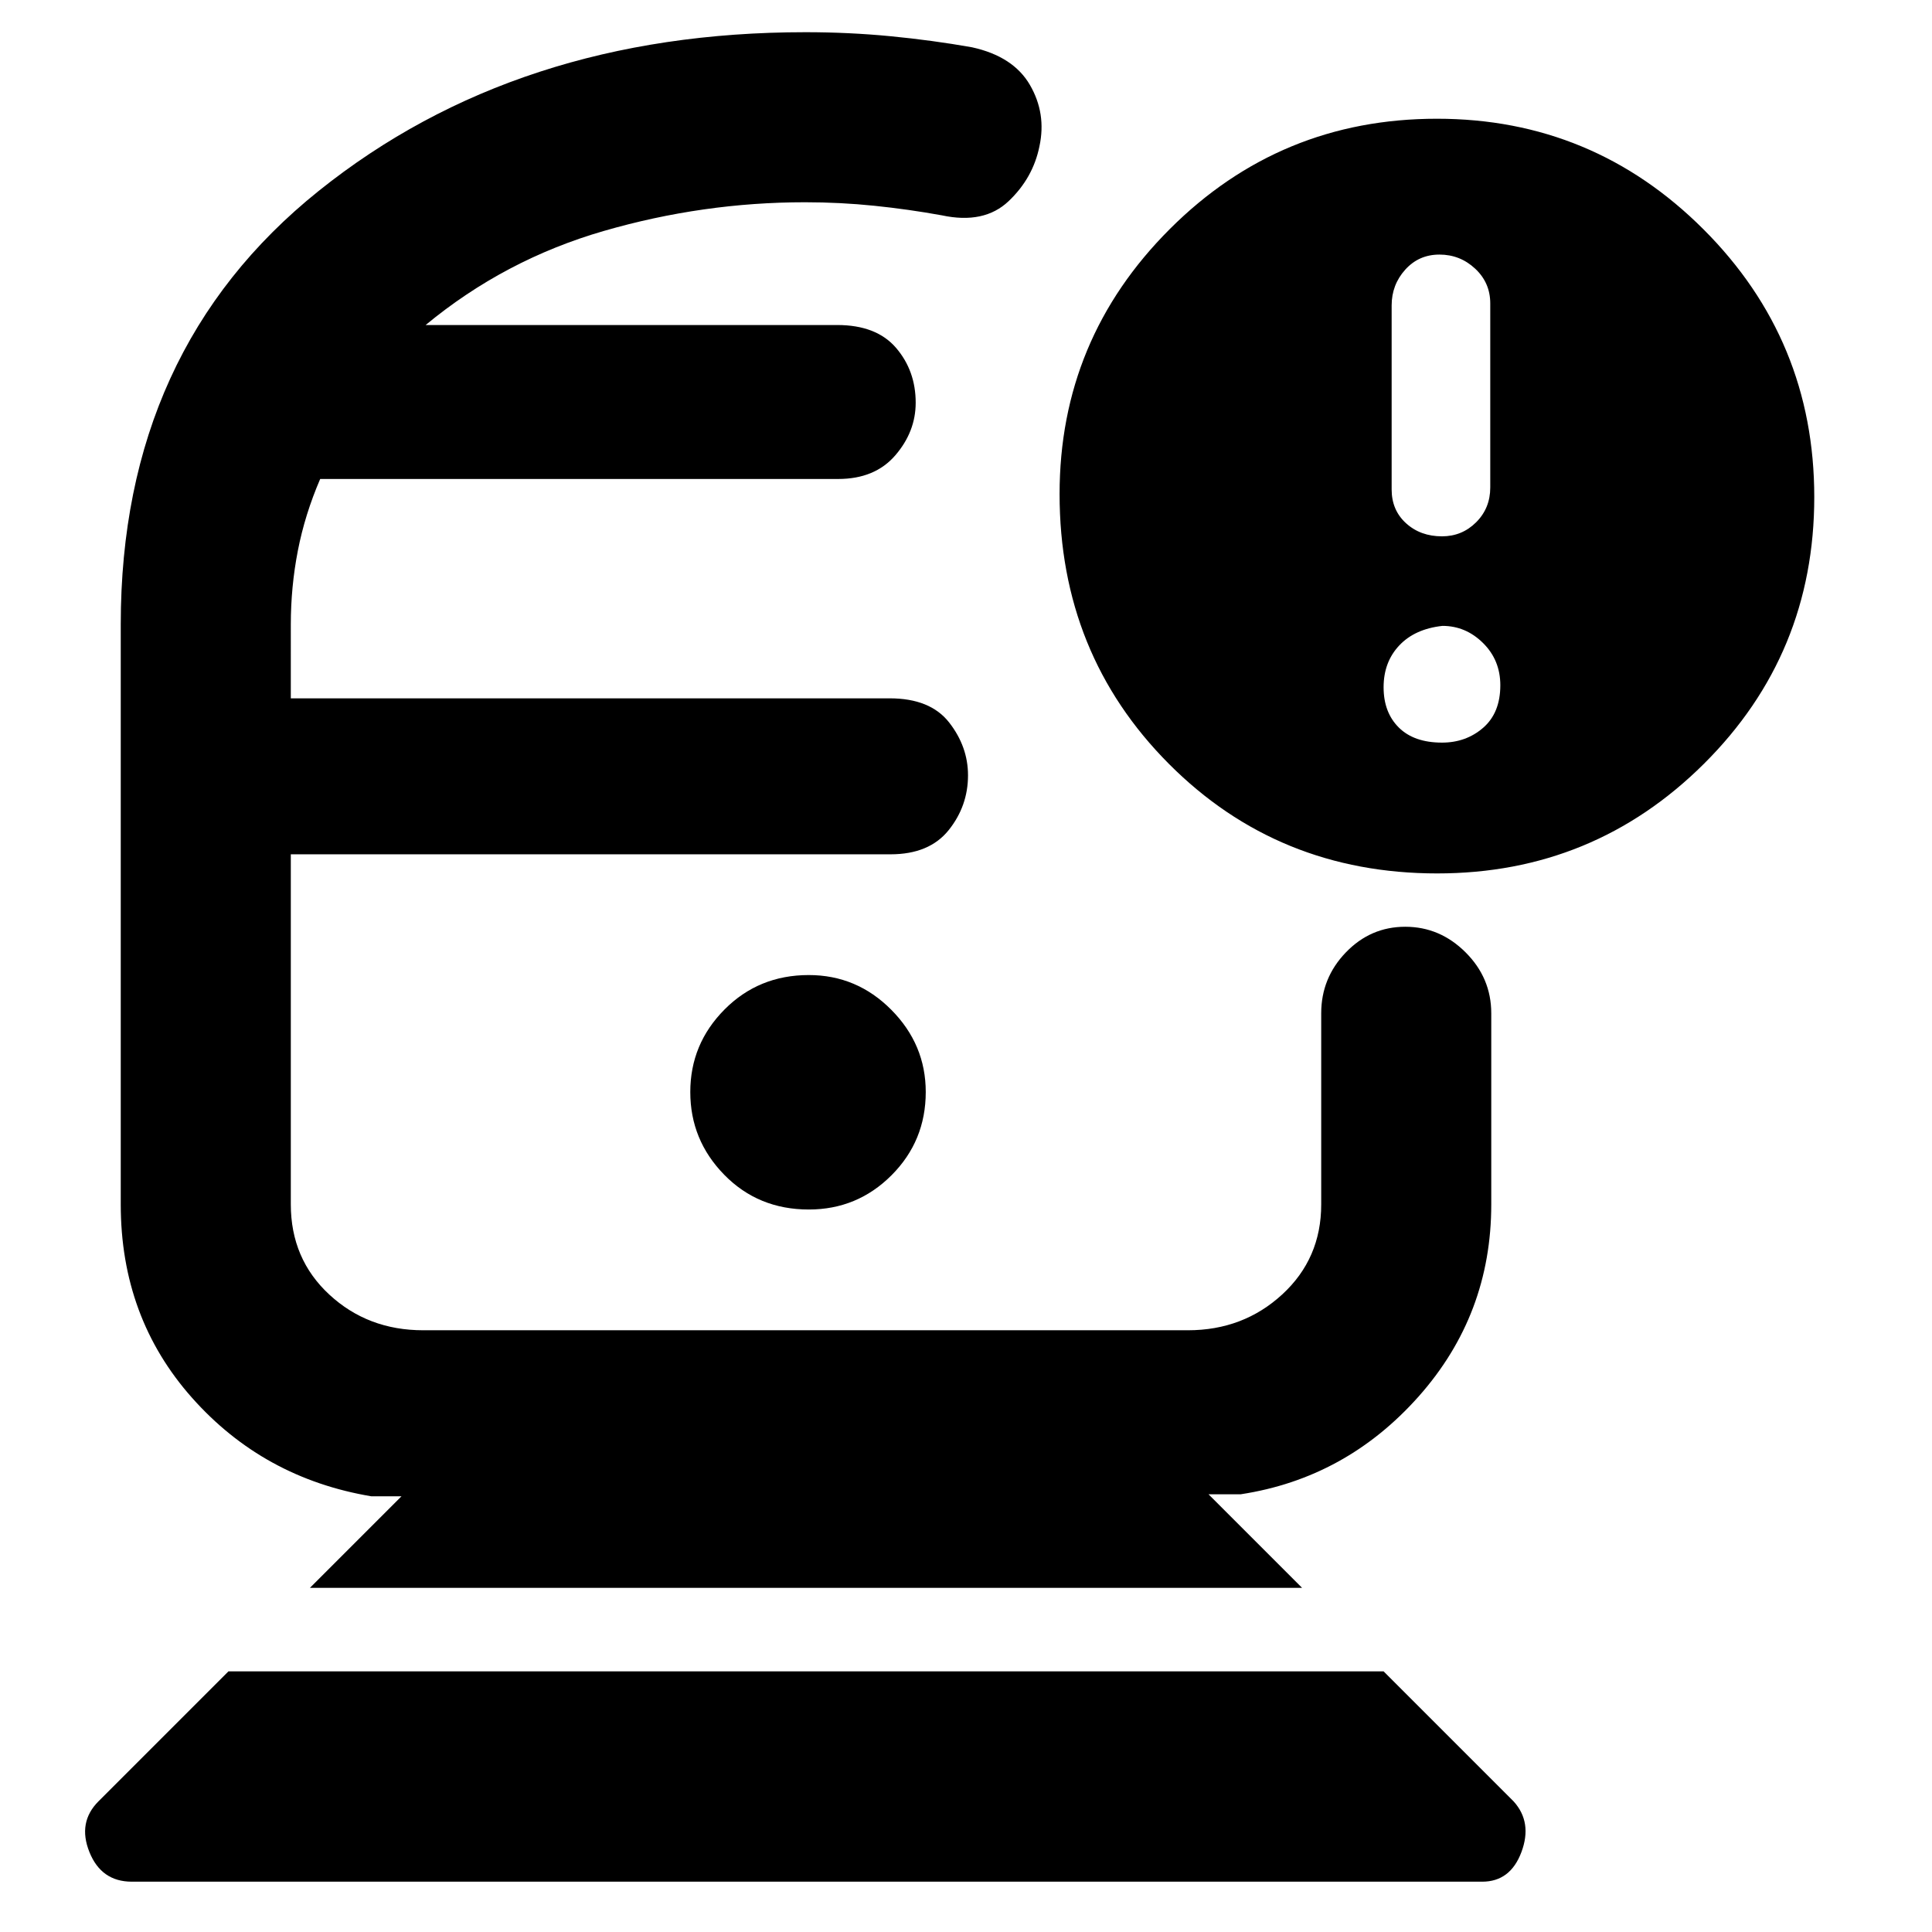 <svg xmlns="http://www.w3.org/2000/svg" height="48" viewBox="0 -960 960 960" width="48"><path d="M65.5-25q-15.17 0-21.08-14.75-5.92-14.75 4.54-25.21l64.54-64.54h574l64.64 64.64Q761.5-54.5 756-39.75T736.5-25h-671ZM154-171l45.5-45.5h-15q-53.6-9-89.05-48.91Q60-305.31 60-361.5v-288.3q0-136.5 98.38-215.35Q256.77-944 400.23-944q21.54 0 42.27 2 20.73 2 40.5 5.5 20.5 4.5 28.75 18.69 8.25 14.2 4.75 30.47-3.18 15.79-15.34 27.31Q489-848.5 468-853q-16.5-3-33.5-4.75T400-859.5q-50.67 0-99.93 14.25Q250.8-831 211.5-798.5H416q19.5 0 29.25 11.36 9.75 11.37 9.75 27.25 0 14.39-10.13 26.14T416.5-722H159.1q-7.61 17.67-11.1 35.64-3.5 17.98-3.5 36.75V-613h297.57q20.18 0 29.56 12 9.37 12 9.37 26.25 0 15.25-9.62 27.25-9.63 12-28.88 12h-298v173.92q0 27.16 19.15 44.87Q182.79-299 210.31-299h379.95q27.52 0 46.88-17.81 19.36-17.82 19.36-44.69v-95q0-17.55 12.26-30.27 12.27-12.73 29.5-12.73 17.24 0 29.99 12.73Q741-474.05 741-456.5v95q0 54.77-36.08 95.39-36.08 40.61-88.42 48.61h-16L647-171H154Zm247.88-188Q426-359 443-376.03q17-17.03 17-41.35 0-23.62-17.13-40.87-17.13-17.25-41-17.25-24.87 0-41.87 17.13-17 17.13-17 41t16.88 41.12q16.88 17.25 42 17.25Zm312.27-167q-79.15 0-133.4-54.51-54.25-54.5-54.25-133.98 0-77.01 54.83-131.76Q636.15-901 714-901q77.5 0 132.5 55t55 133q0 78-54.8 132.5T714.15-526Zm2.35-167.5q10 0 17-7t7-17.26v-91.48q0-10.26-7.5-17.26-7.5-7-17.75-7t-17 7.5q-6.75 7.5-6.75 17.76v91.48q0 10.26 7.15 16.76 7.15 6.5 17.85 6.5Zm0 102.5q12 0 20.5-7.4t8.5-21.1q0-12.5-8.6-21t-20.15-8.5q-13.75 1.5-21.5 9.75t-7.75 20.75q0 12.5 7.55 20t21.45 7.5ZM400-535.5Zm0-263Z"/></svg>